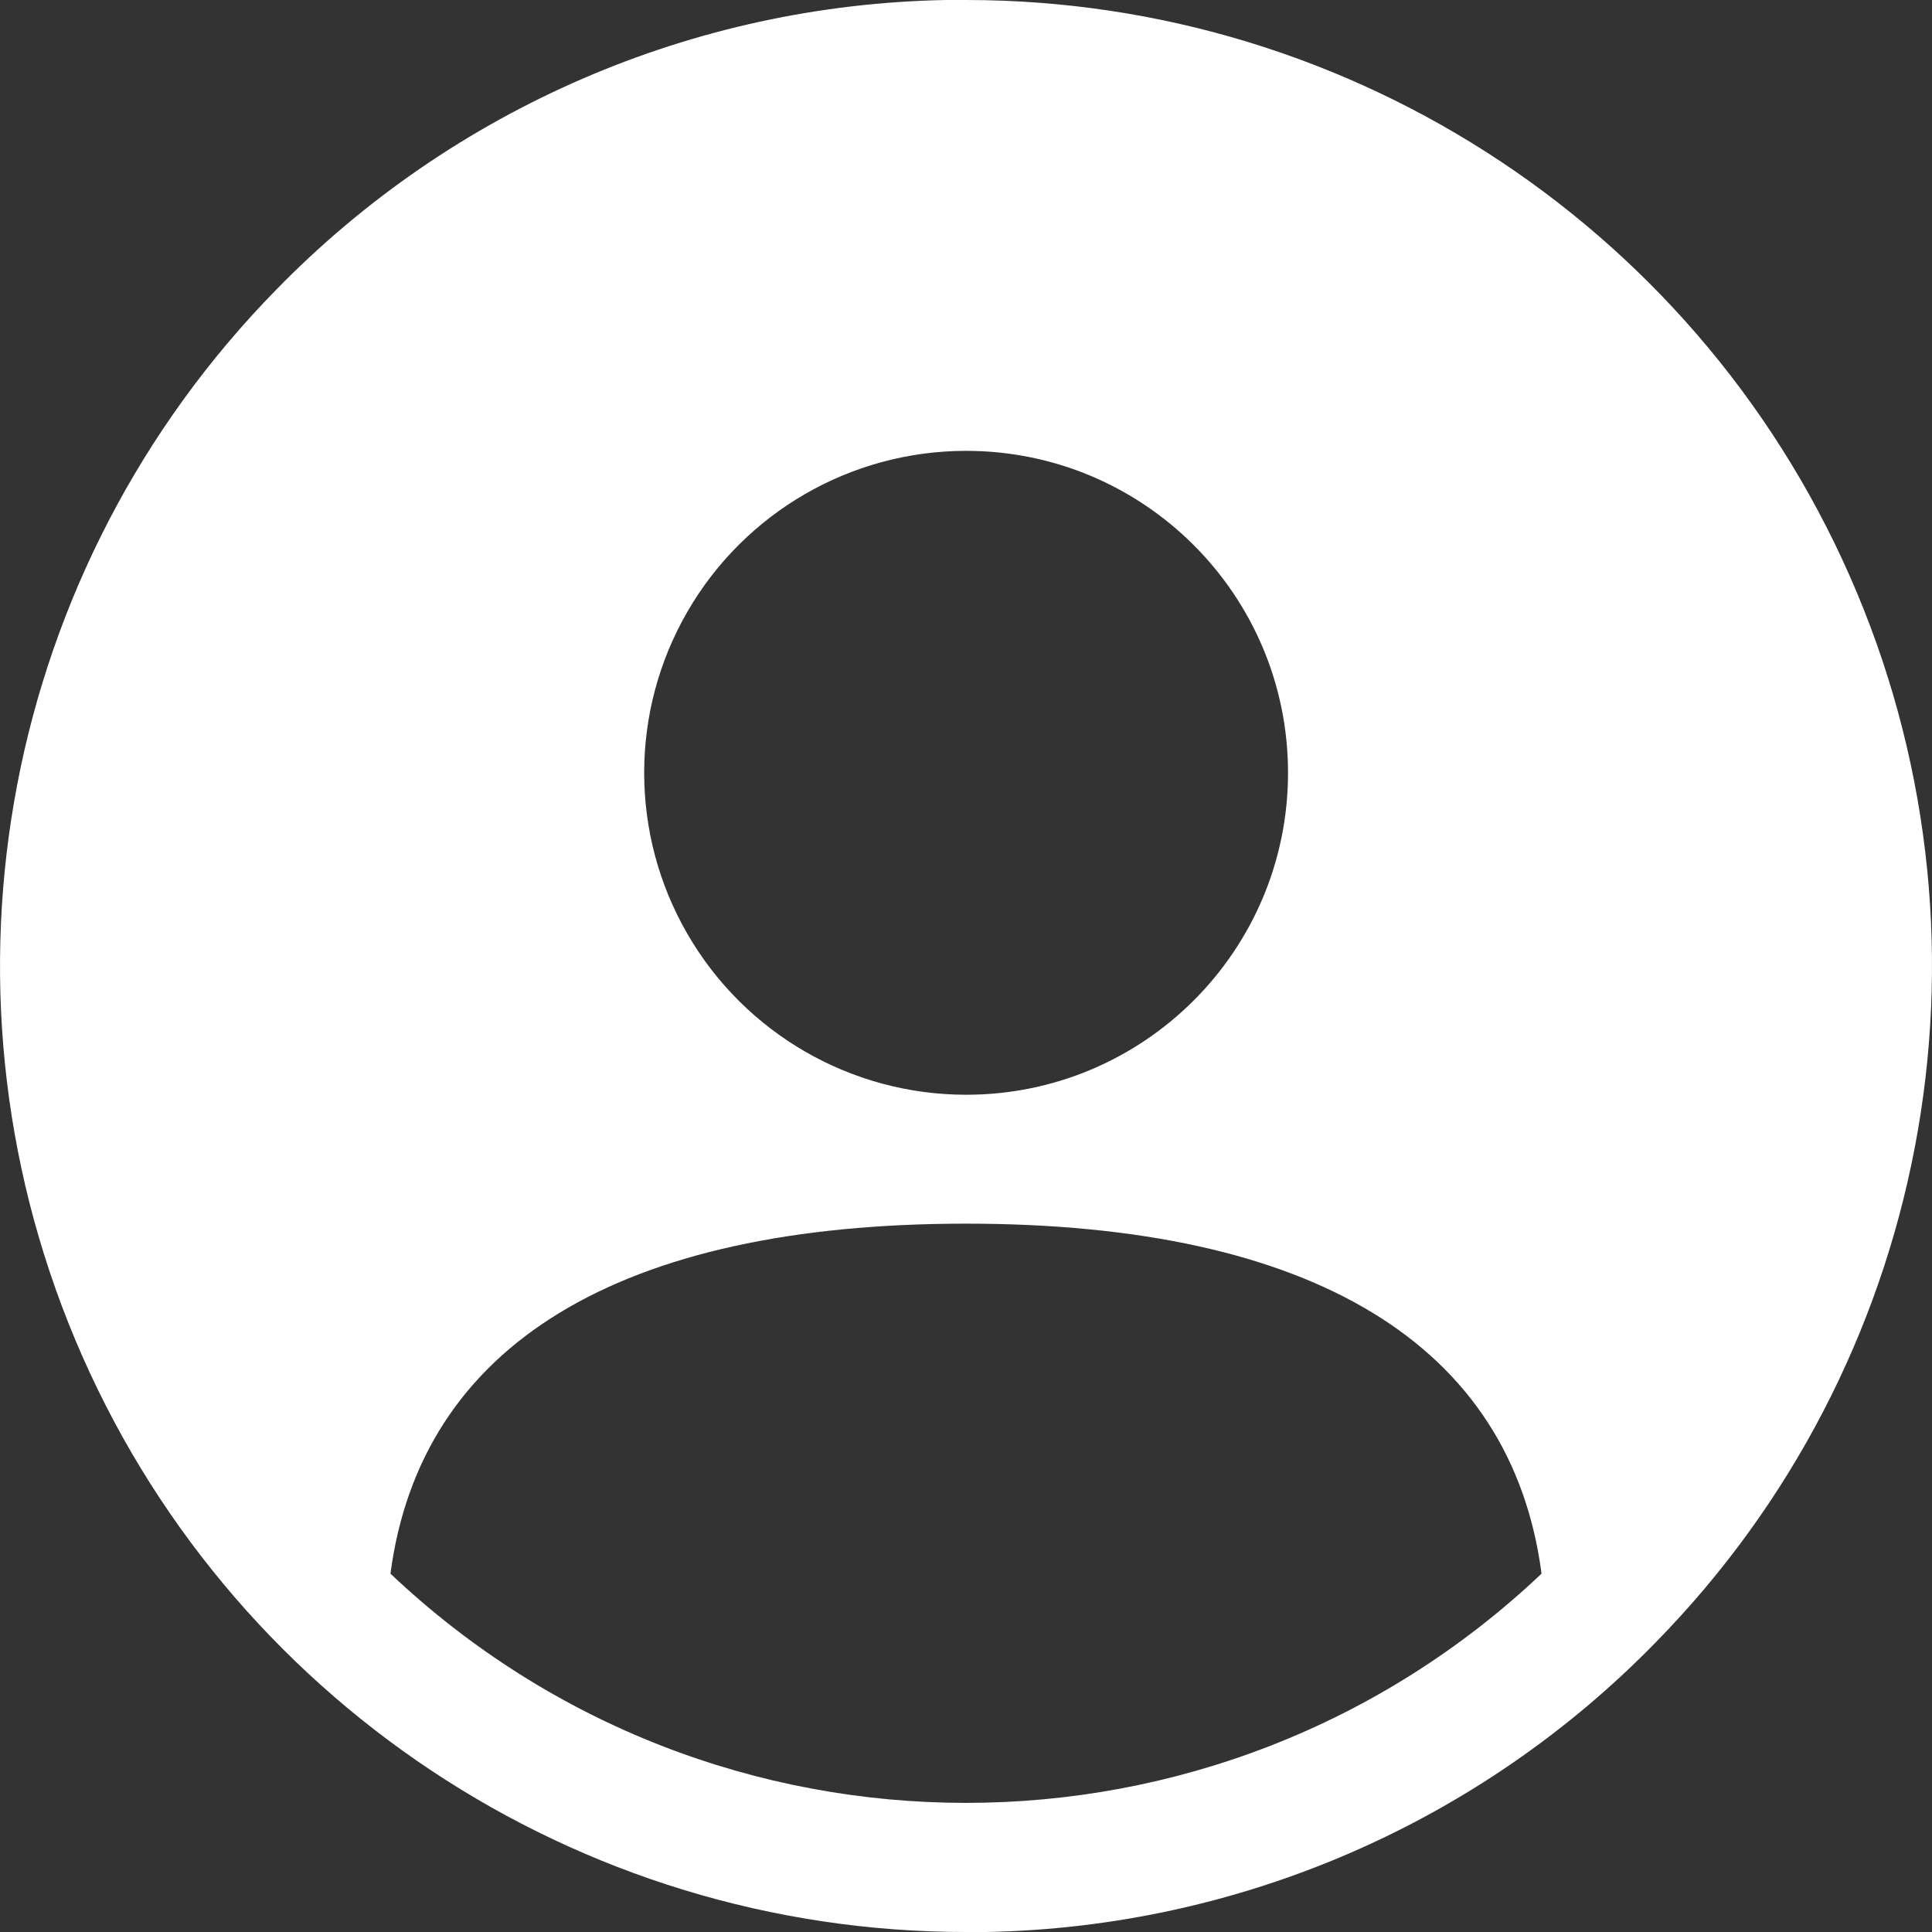 <?xml version="1.0" encoding="UTF-8"?>
<svg width="50px" height="50px" viewBox="0 0 50 50" version="1.1" xmlns="http://www.w3.org/2000/svg" xmlns:xlink="http://www.w3.org/1999/xlink">
    <rect x="0" y="0" width="50" height="50" fill="#333333" stroke="none"/>
    <title>切片</title>
    <g id="小油灯" stroke="none" stroke-width="1" fill="none" fill-rule="evenodd">
        <g id="个人中心_未登录" transform="translate(-15, -105)" fill="#FFFFFF" fill-rule="nonzero">
            <g id="-xyd/zhongxin/denglu_icon" transform="translate(15, 105)">
                <path d="M25.003,11.668 C22.026,11.668 19.276,13.256 17.788,15.834 C16.299,18.412 16.299,21.588 17.788,24.166 C19.276,26.744 22.026,28.332 25.003,28.332 C29.604,28.332 33.334,24.602 33.334,20 C33.334,15.398 29.604,11.668 25.003,11.668 Z M25.003,31.668 C16.025,31.668 10.887,34.803 10.105,40.726 C18.46,48.636 31.54,48.636 39.895,40.726 C39.119,34.803 33.981,31.668 25.003,31.668 L25.003,31.668 Z M25.003,50 C14.936,50.002 5.849,43.964 1.951,34.681 C-1.947,25.398 0.103,14.682 7.152,7.494 C11.718,2.813 17.945,0.12 24.482,0 L25.003,0 C35.069,0 44.153,6.039 48.05,15.322 C51.947,24.604 49.897,35.319 42.848,42.506 C38.284,47.185 32.061,49.877 25.526,50 L25.003,50 Z" id="形状"></path>
            </g>
        </g>
    </g>
</svg>